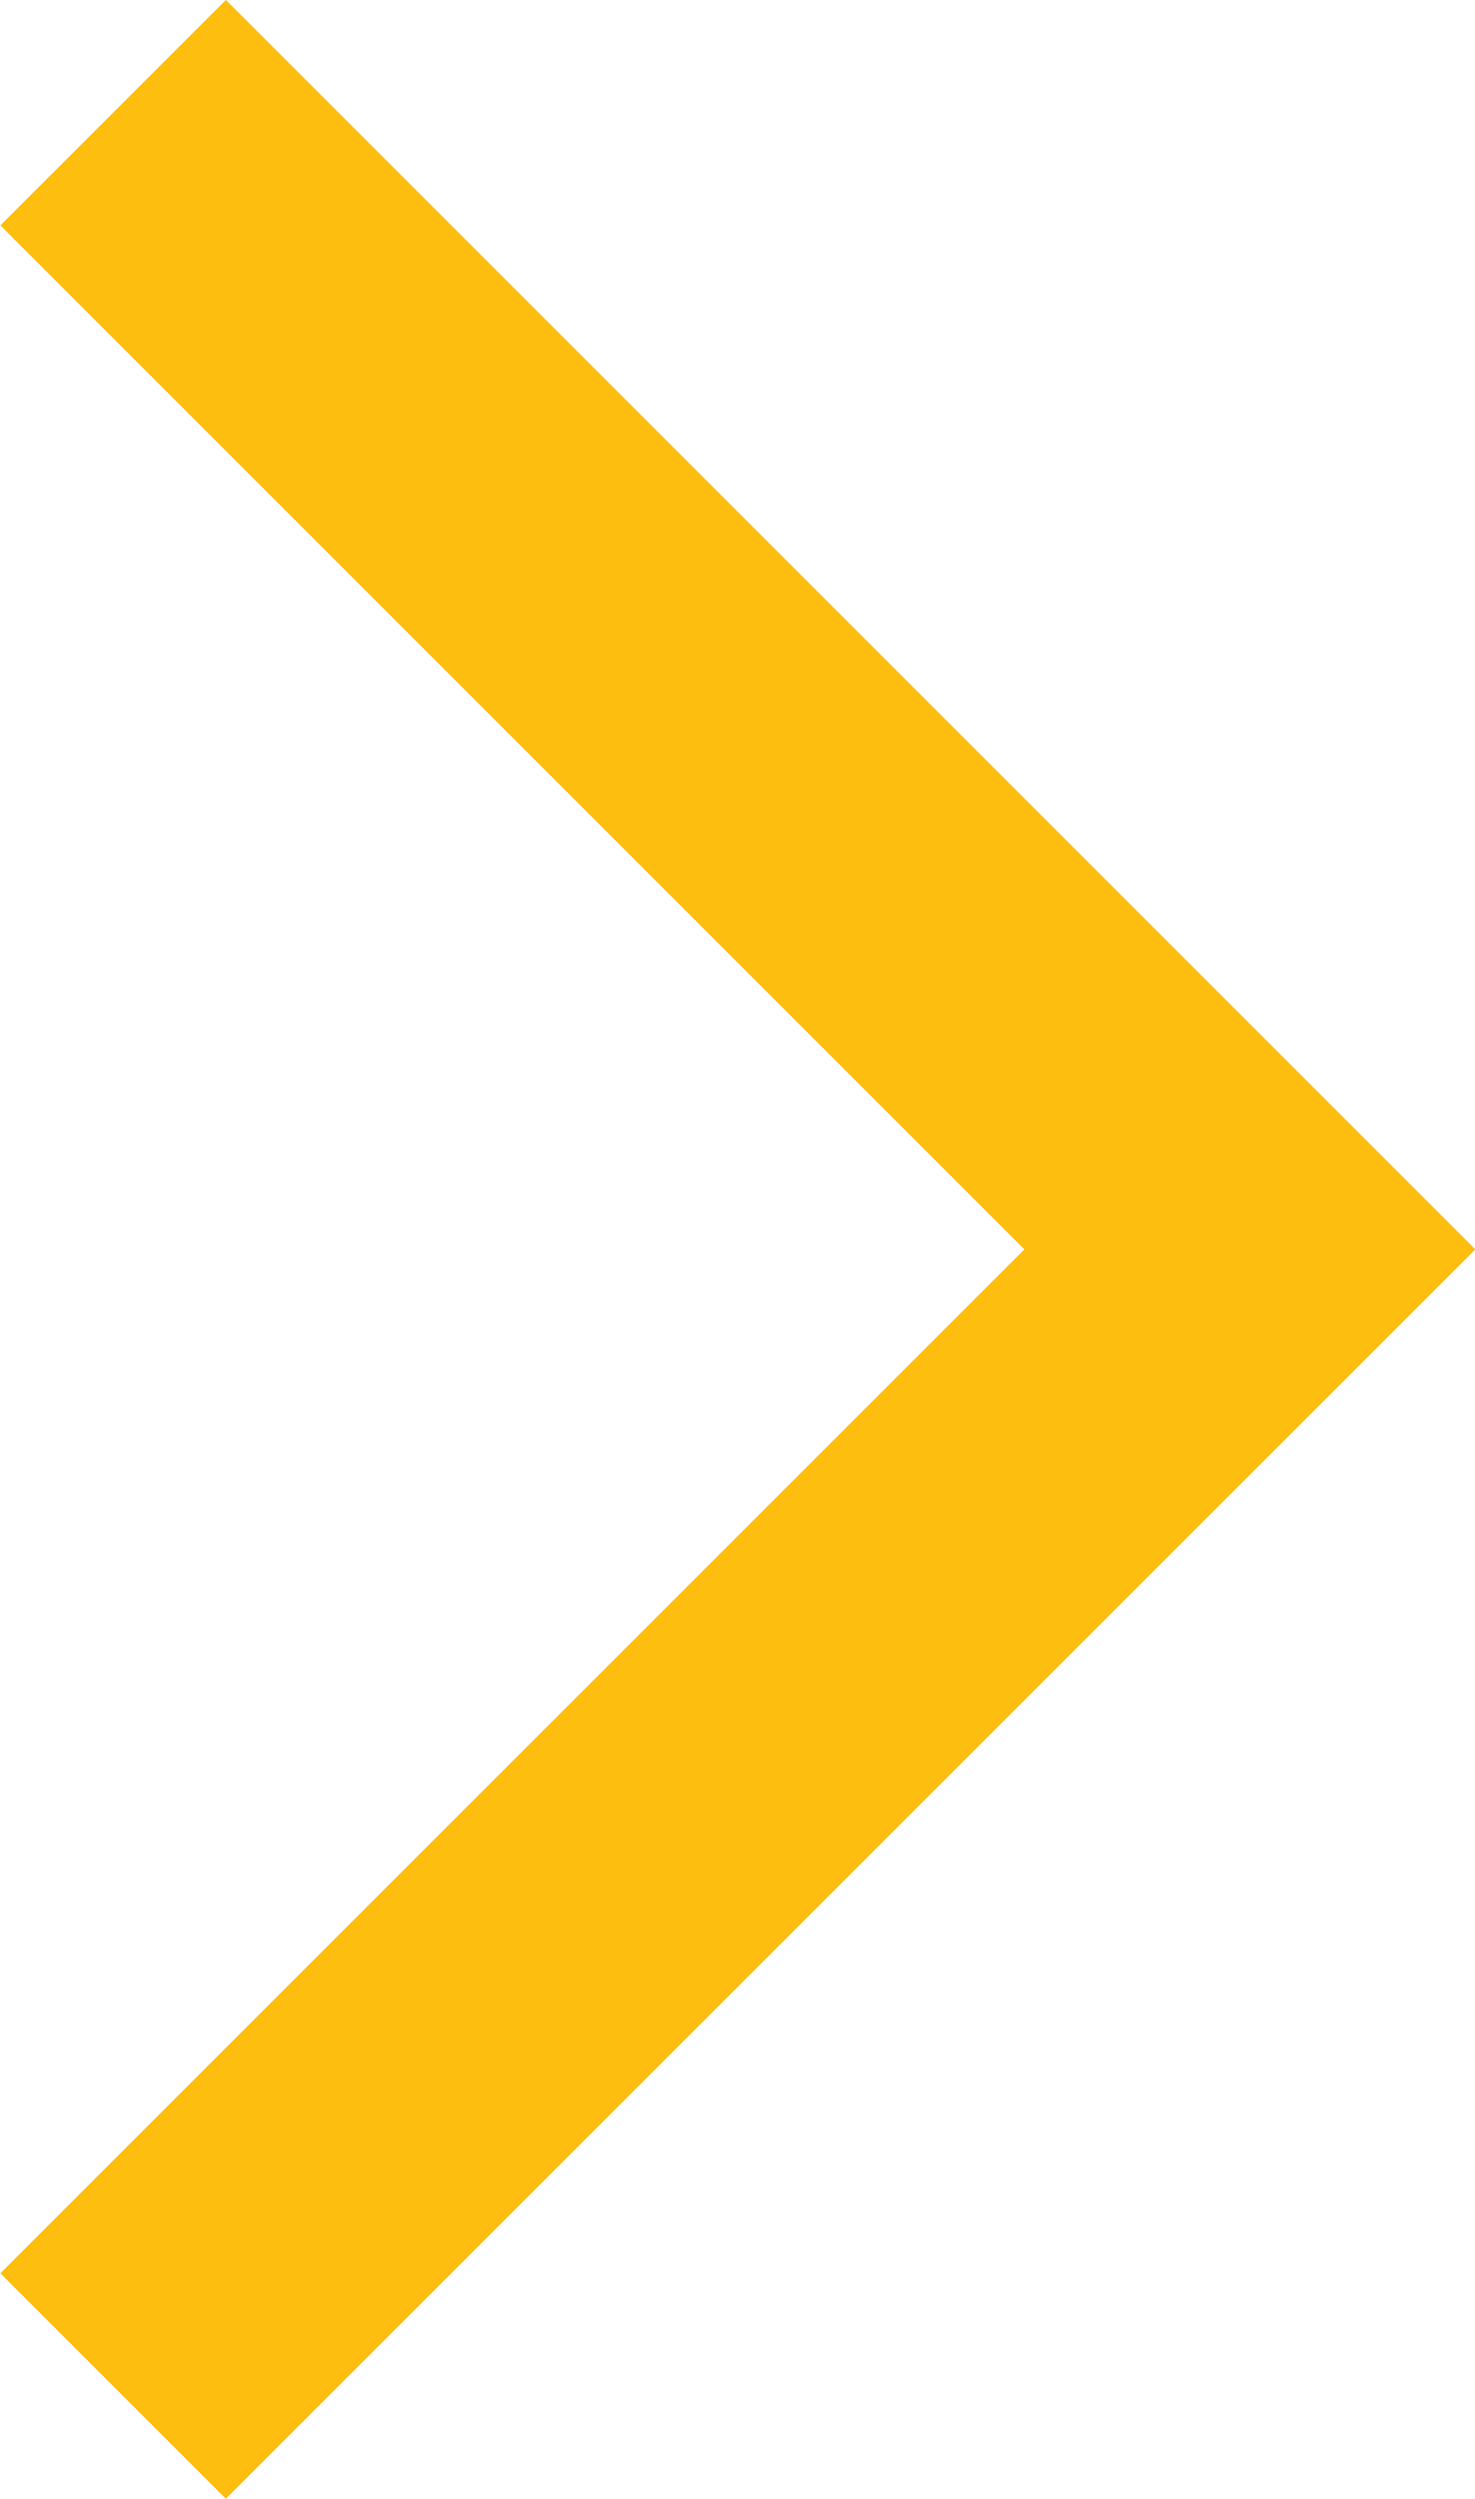 <svg xmlns="http://www.w3.org/2000/svg" width="13.875" height="23.508" viewBox="0 0 13.875 23.508">
  <path id="Path_52" data-name="Path 52" d="M4415.119,13.6l10.693,10.693L4436.506,13.6" transform="translate(-12.536 4437.566) rotate(-90)" fill="none" stroke="#febe10" stroke-width="3"/>
</svg>
